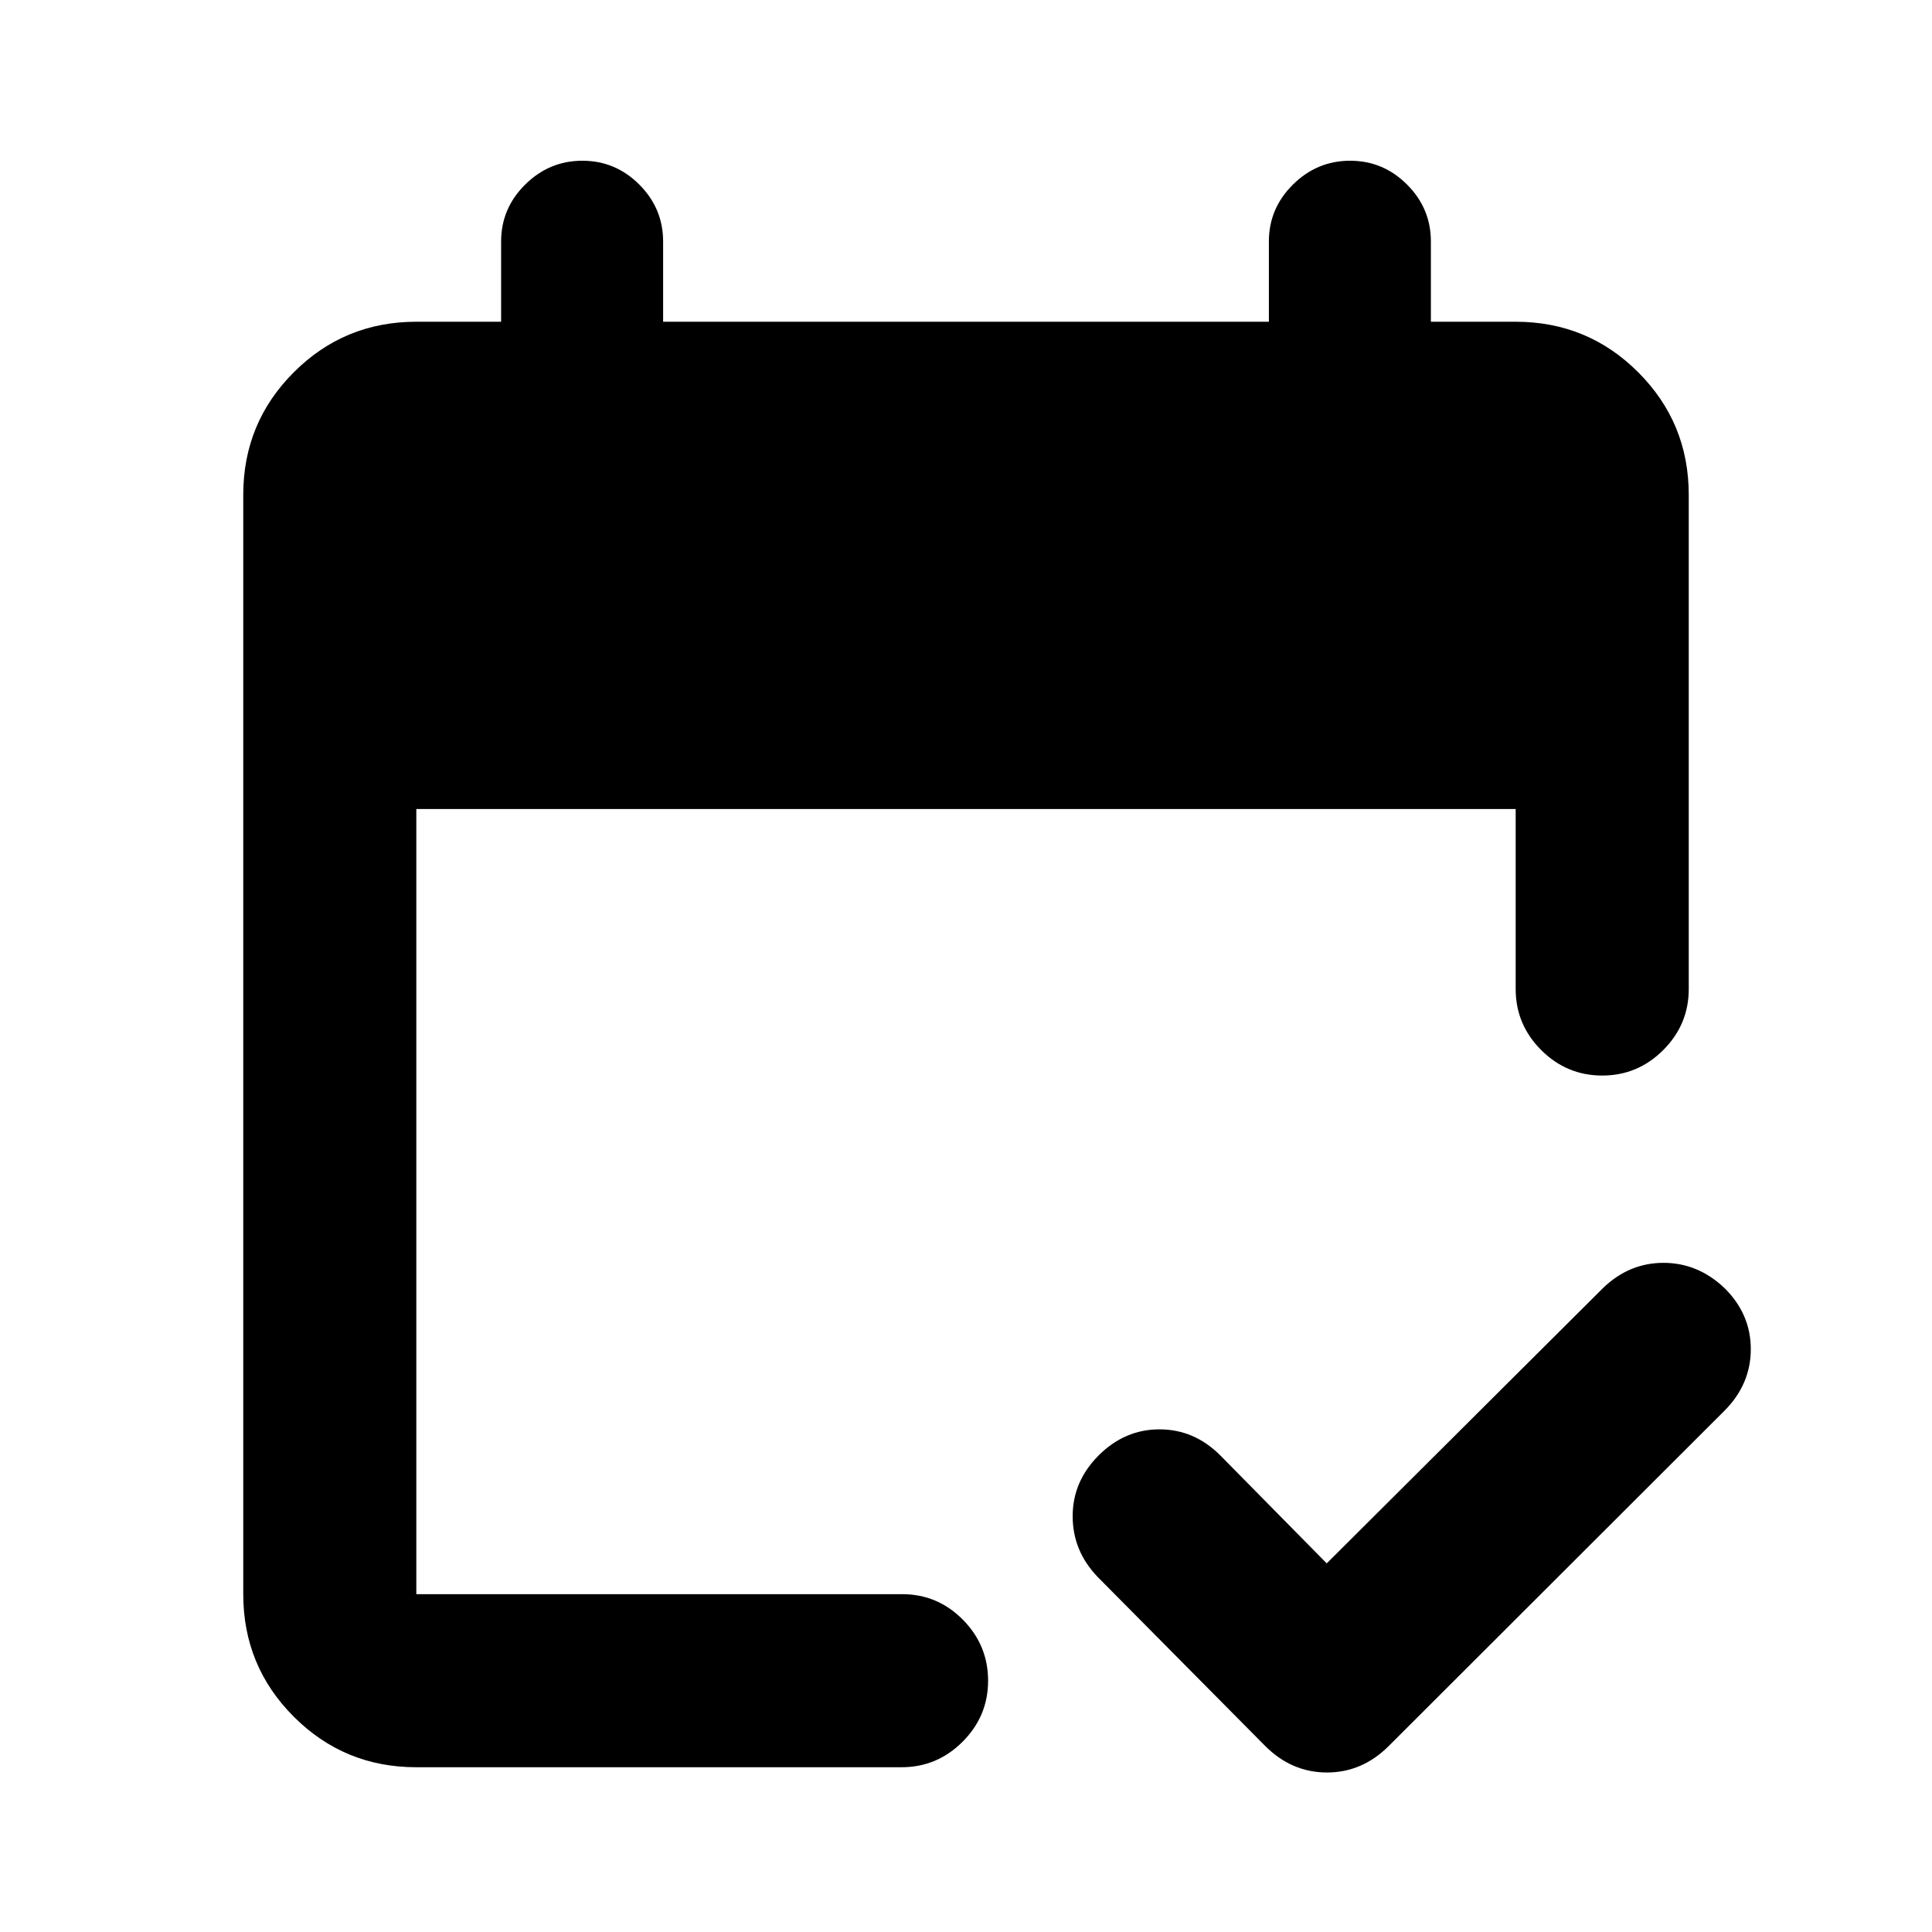 <svg xmlns="http://www.w3.org/2000/svg" height="24" viewBox="0 -960 960 960" width="24"><path d="M206.87-81.87q-35.78 0-60.89-25.11t-25.11-60.89v-546.26q0-35.78 25.11-60.89t60.89-25.11H249V-840q0-16.46 11.96-28.29 11.95-11.84 28.41-11.84t28.29 11.84Q329.5-856.46 329.5-840v39.87h301V-840q0-16.46 11.96-28.29 11.95-11.84 28.41-11.84t28.29 11.84Q711-856.46 711-840v39.87h42.13q35.78 0 60.89 25.11t25.11 60.89v245.56q0 17.66-12.67 30.33-12.68 12.67-30.33 12.67t-30.33-12.67q-12.67-12.67-12.67-30.33V-558H206.87v390.13h241.37q17.65 0 30.19 12.67 12.55 12.68 12.55 30.33T478.3-94.54q-12.67 12.67-30.32 12.67H206.87Zm452.37-101.3 137.39-136.9q12.94-12.43 29.96-12.43 17.02 0 30.19 12.43 13.18 12.94 13.18 30.46 0 17.52-13.18 30.7L690.07-92.43q-13.18 13.17-30.7 13.17t-30.7-13.17l-83.24-83.98Q533-189.35 533-206.62q0-17.27 12.93-30.21 12.94-12.93 30.21-12.93 17.27 0 30.21 12.93l52.89 53.66Z"/></svg>